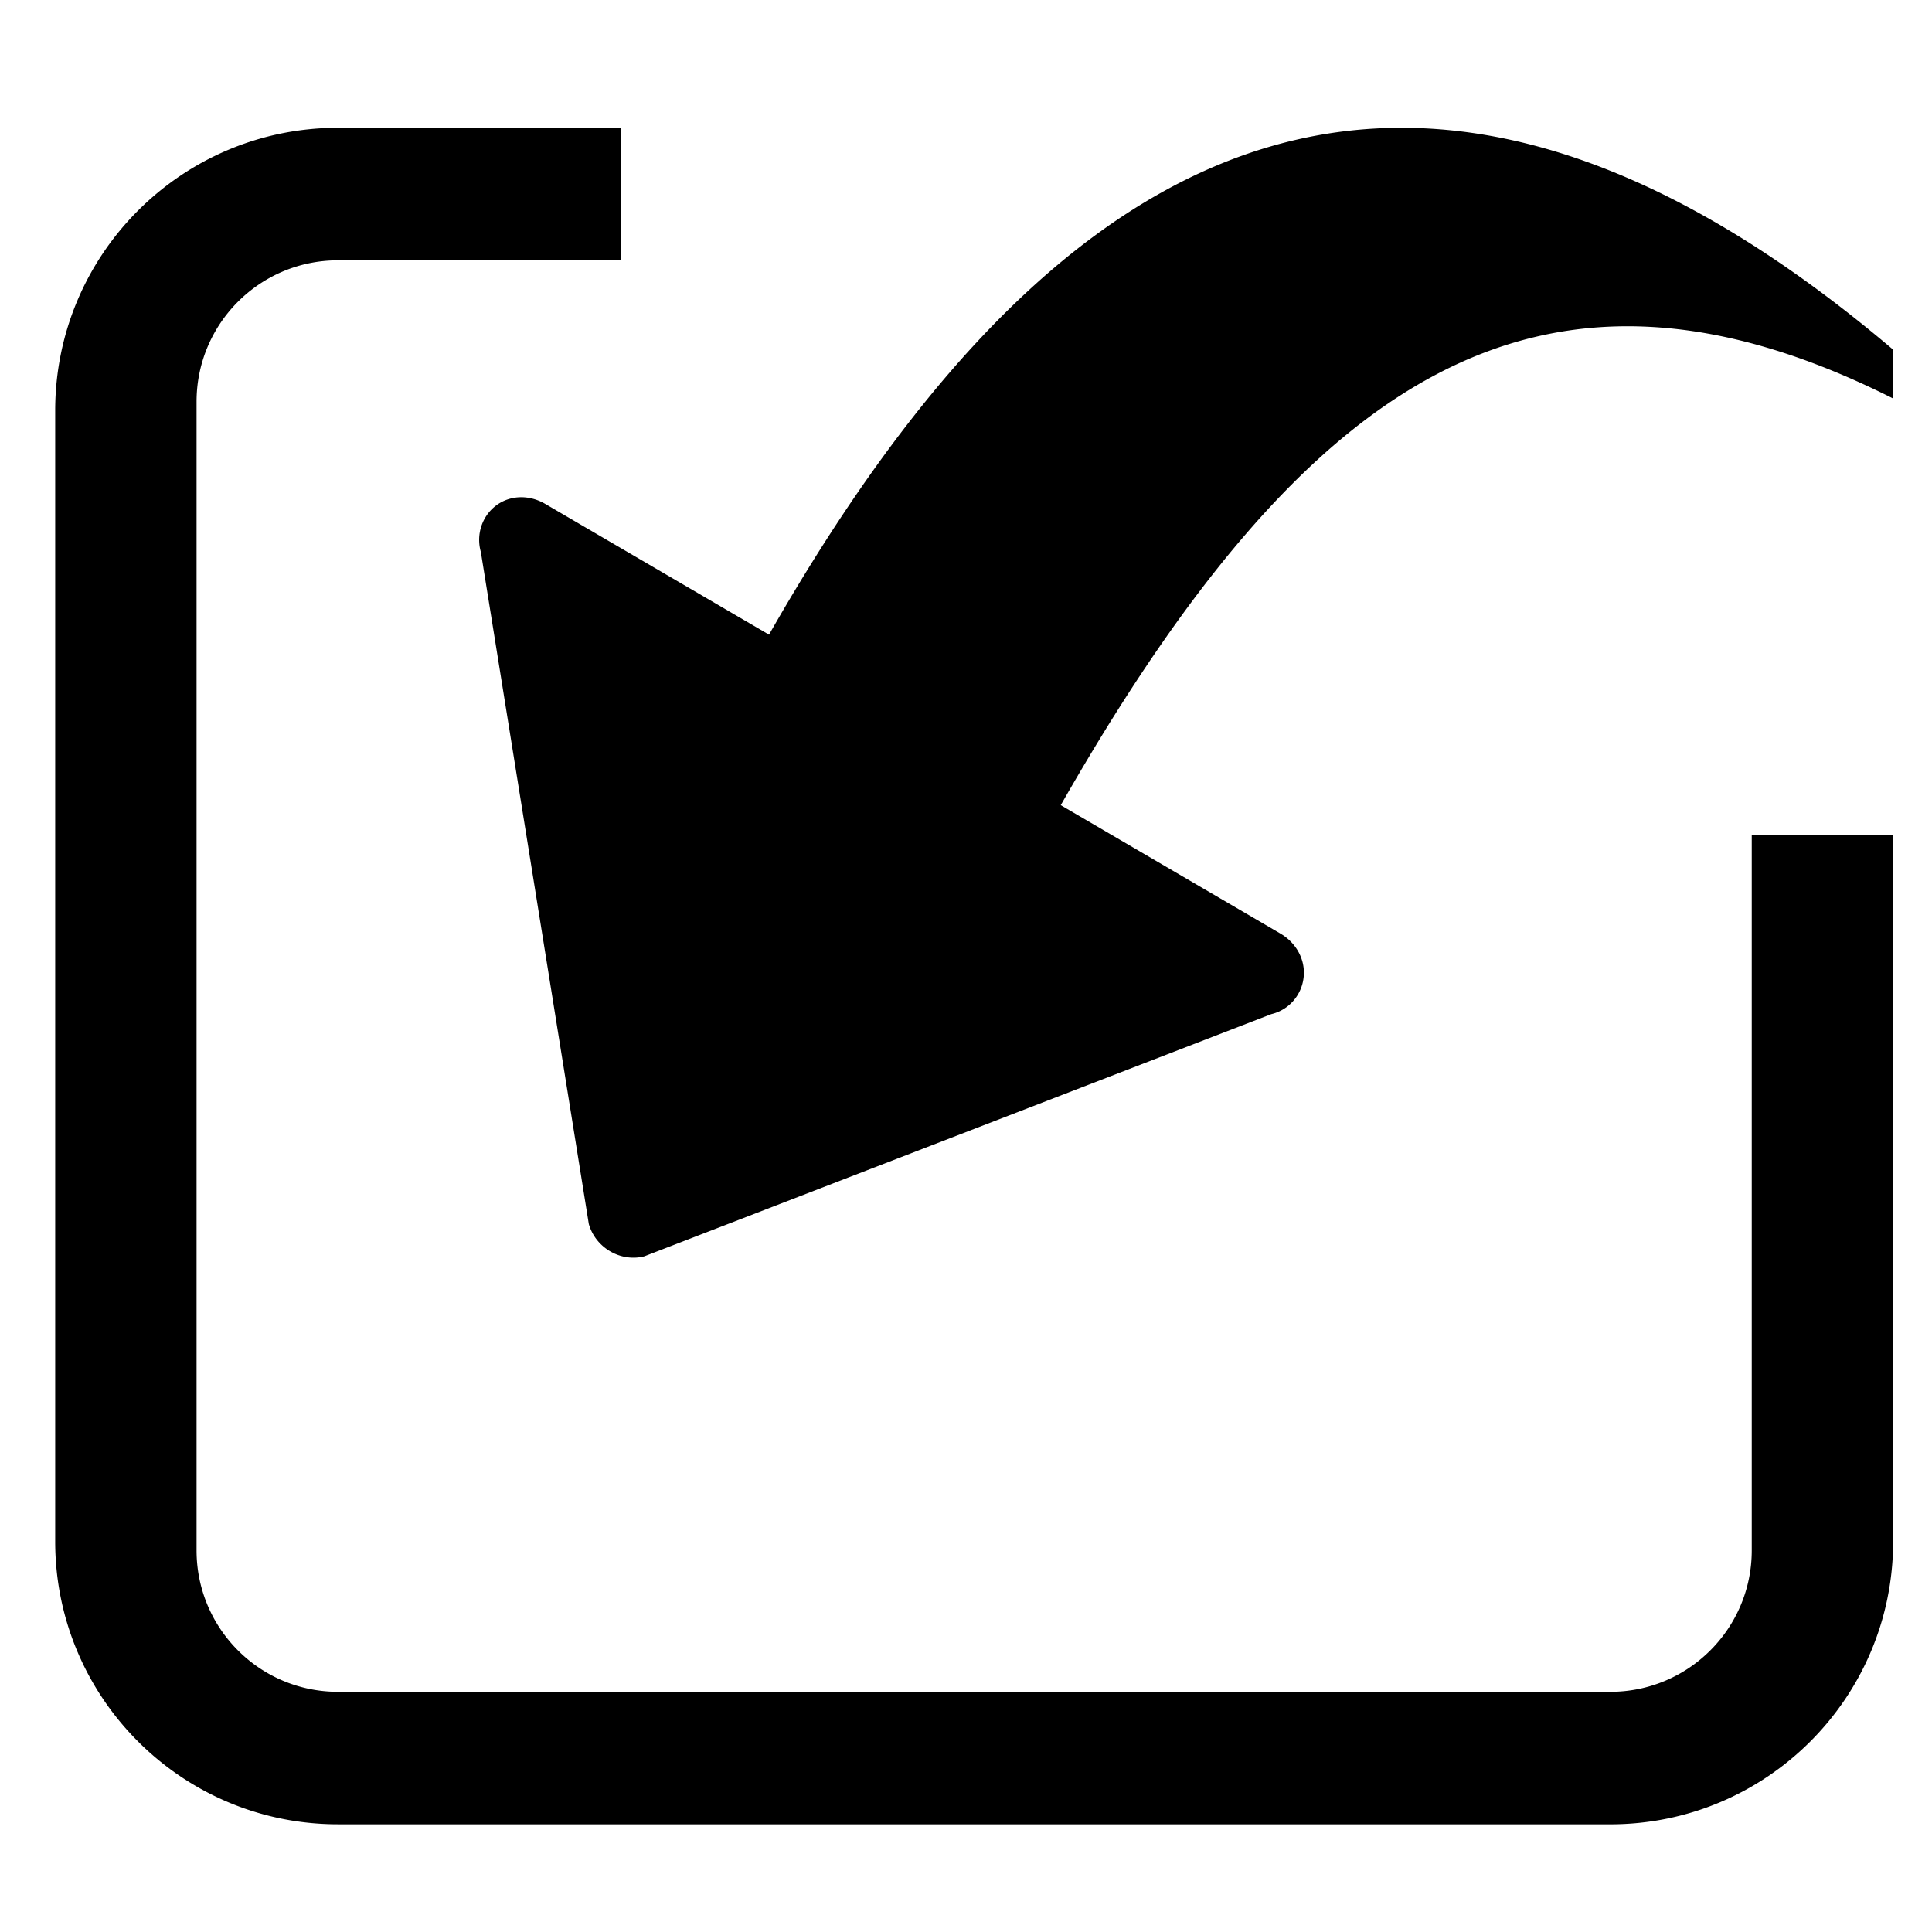 <?xml version="1.0" standalone="no"?><!DOCTYPE svg PUBLIC "-//W3C//DTD SVG 1.1//EN" "http://www.w3.org/Graphics/SVG/1.1/DTD/svg11.dtd"><svg t="1628307709709" class="icon" viewBox="0 0 1024 1024" version="1.1" xmlns="http://www.w3.org/2000/svg" p-id="9932" xmlns:xlink="http://www.w3.org/1999/xlink" width="200" height="200"><defs><style type="text/css"></style></defs><path d="M1003.402 211.215c-185.795-93.45-310.497-13.65-441.18 215.547l116.429 68.055c8.34 4.859 13.394 13.839 12.288 23.306a22.62 22.62 0 0 1-2.857 8.704 22.323 22.323 0 0 1-14.269 10.685L341.504 665.876c-12.59 3.215-25.83-4.541-29.42-17.116L254.868 292.603c-2.627-9.216 0.584-19.026 8.044-24.653 7.537-5.668 17.7-5.78 26.061-0.876l118.62 69.304c133.181-233.472 318.546-386.345 595.82-151.035v25.907l-0.01-0.036z m-149.878 755.702H179.118c-82.765 0-149.862-67.113-149.862-149.868V217.59c0-82.765 67.092-149.862 149.862-149.862h149.868v70.252H179.118c-41.421 0-74.936 33.556-74.936 74.936v608.835c0 41.405 33.516 74.936 74.936 74.936h674.406c41.349 0 74.936-33.516 74.936-74.936V442.399h74.936v374.666c0 82.765-67.118 149.862-149.883 149.862l0.01-0.01z" p-id="9933"></path></svg>